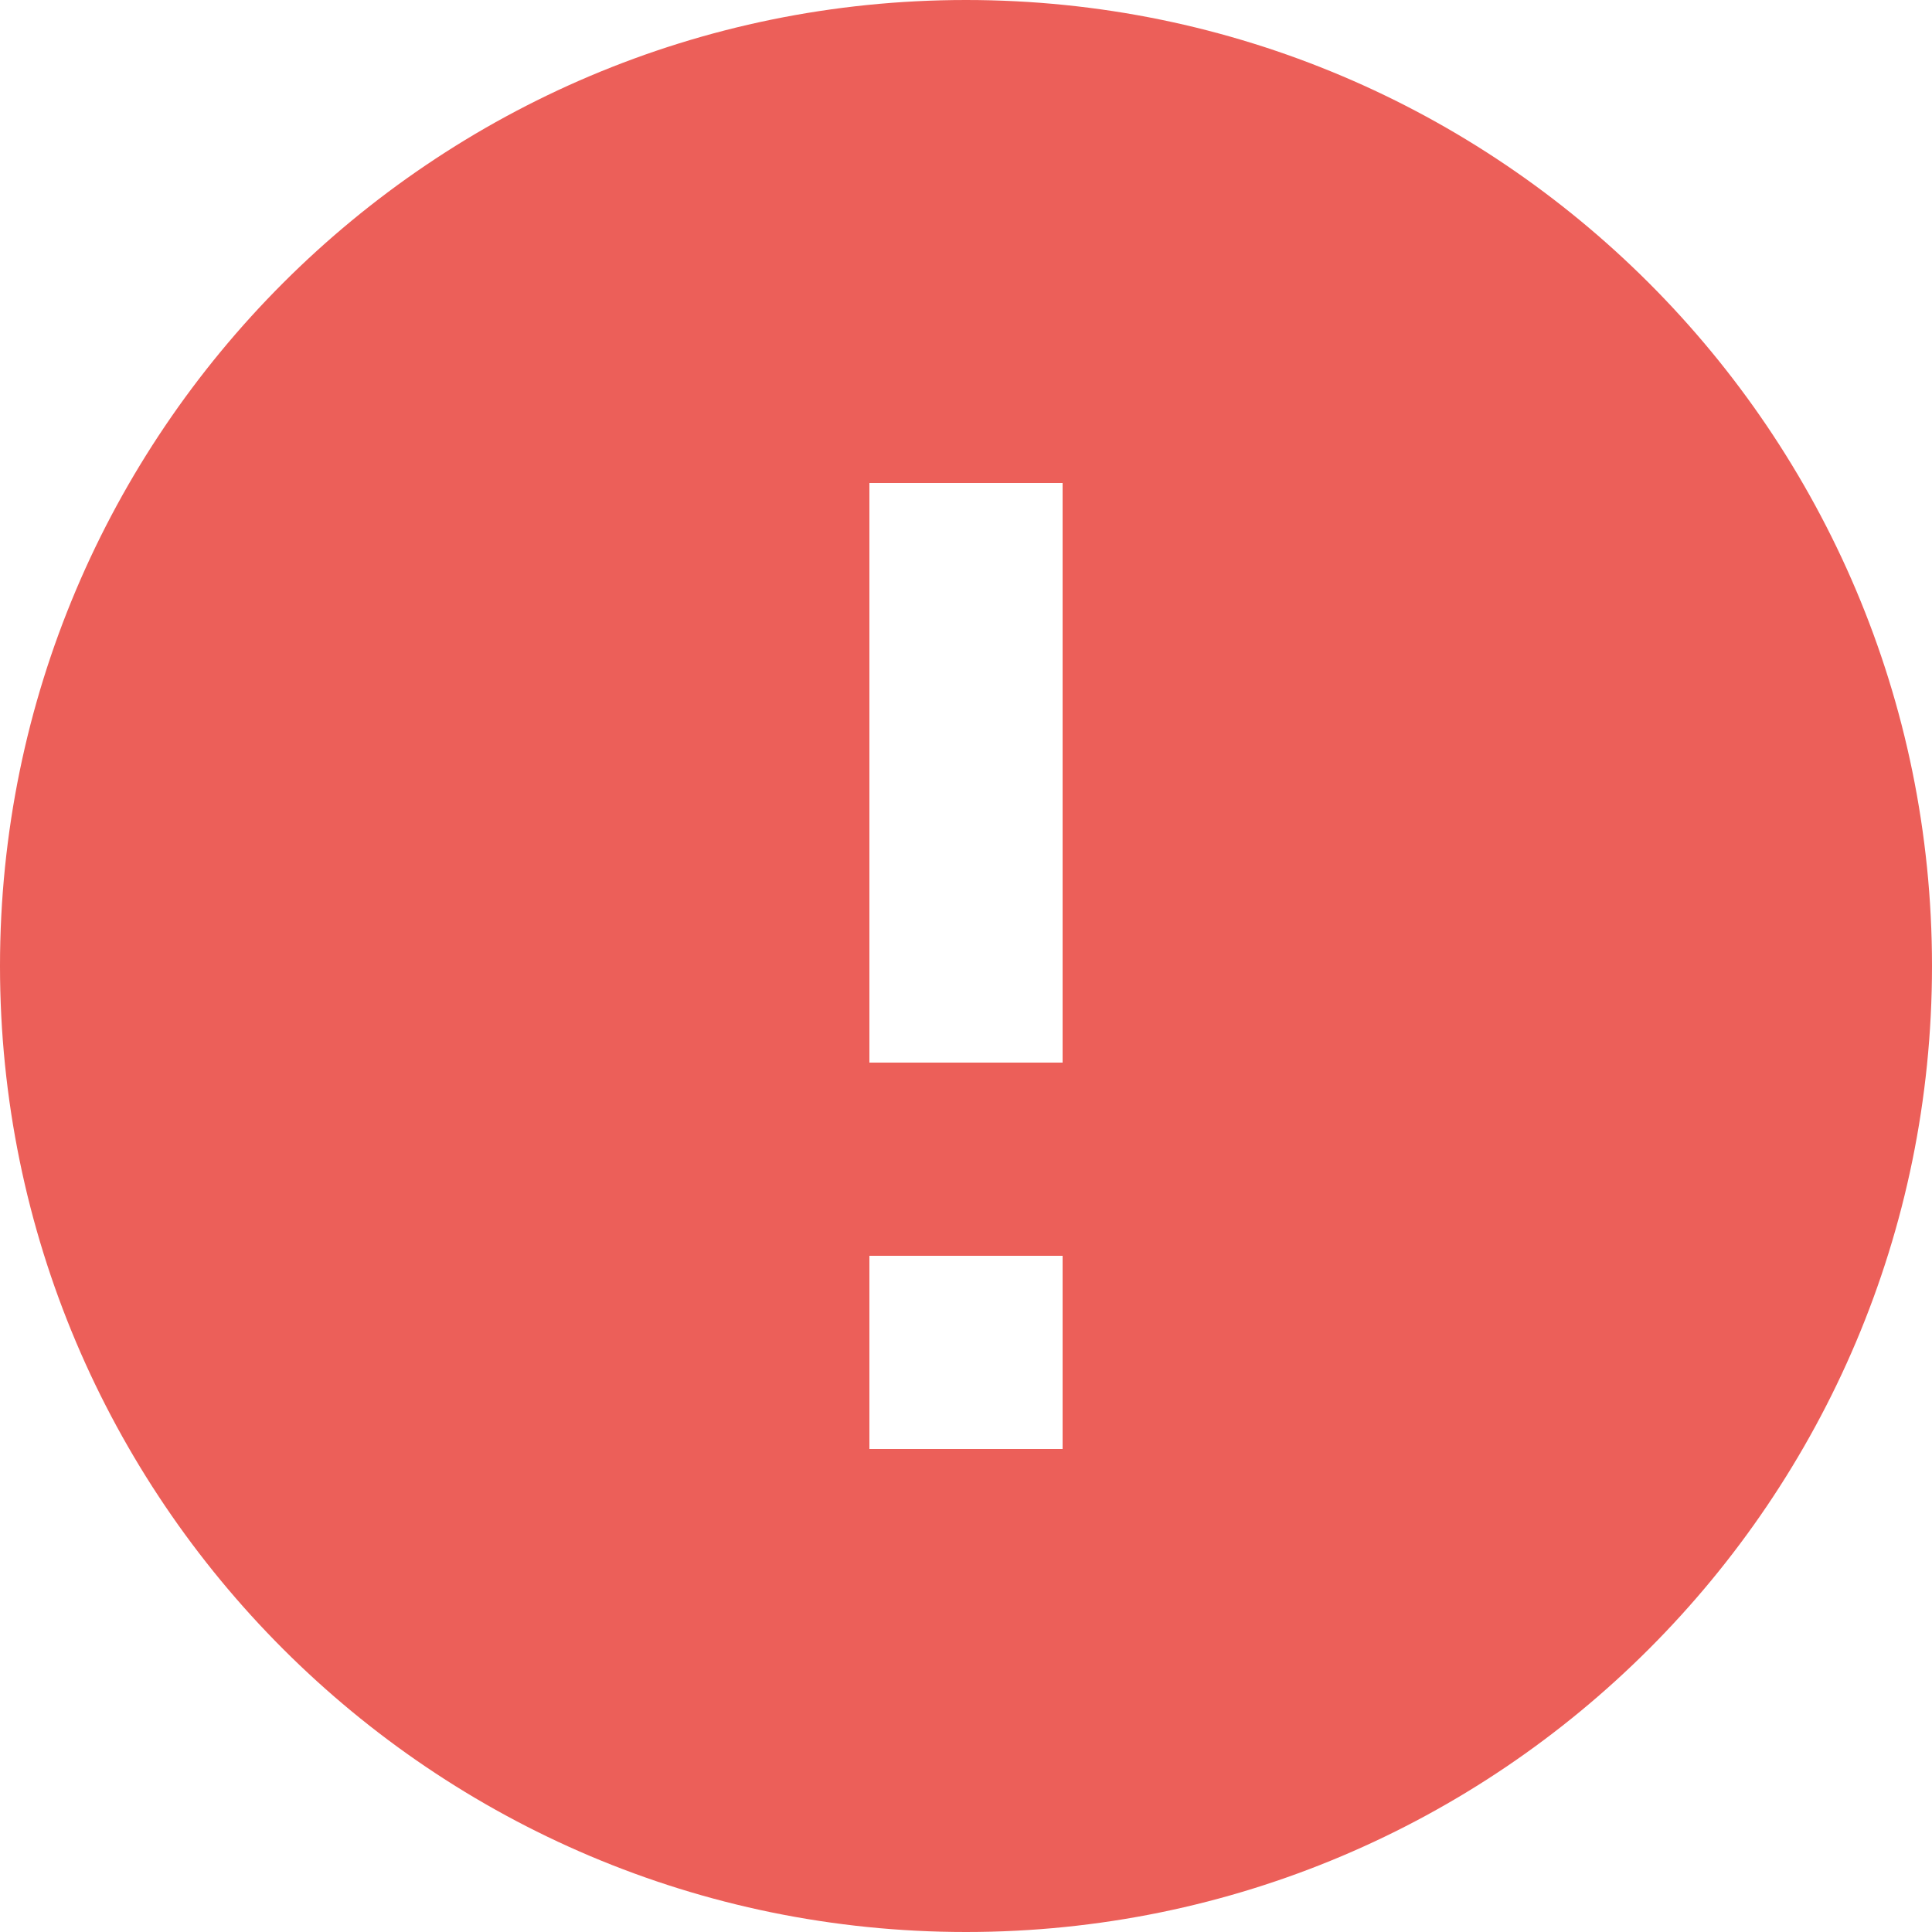 <svg width="16" height="16" viewBox="0 0 16 16" fill="none" xmlns="http://www.w3.org/2000/svg">
<path d="M8 0C3.584 0 0 3.584 0 8C0 12.416 3.584 16 8 16C12.416 16 16 12.416 16 8C16 3.584 12.416 0 8 0ZM8.8 12H7.2V10.4H8.8V12ZM8.8 8.8H7.2V4H8.8V8.8Z" fill="#EC5F59"/>
</svg>
